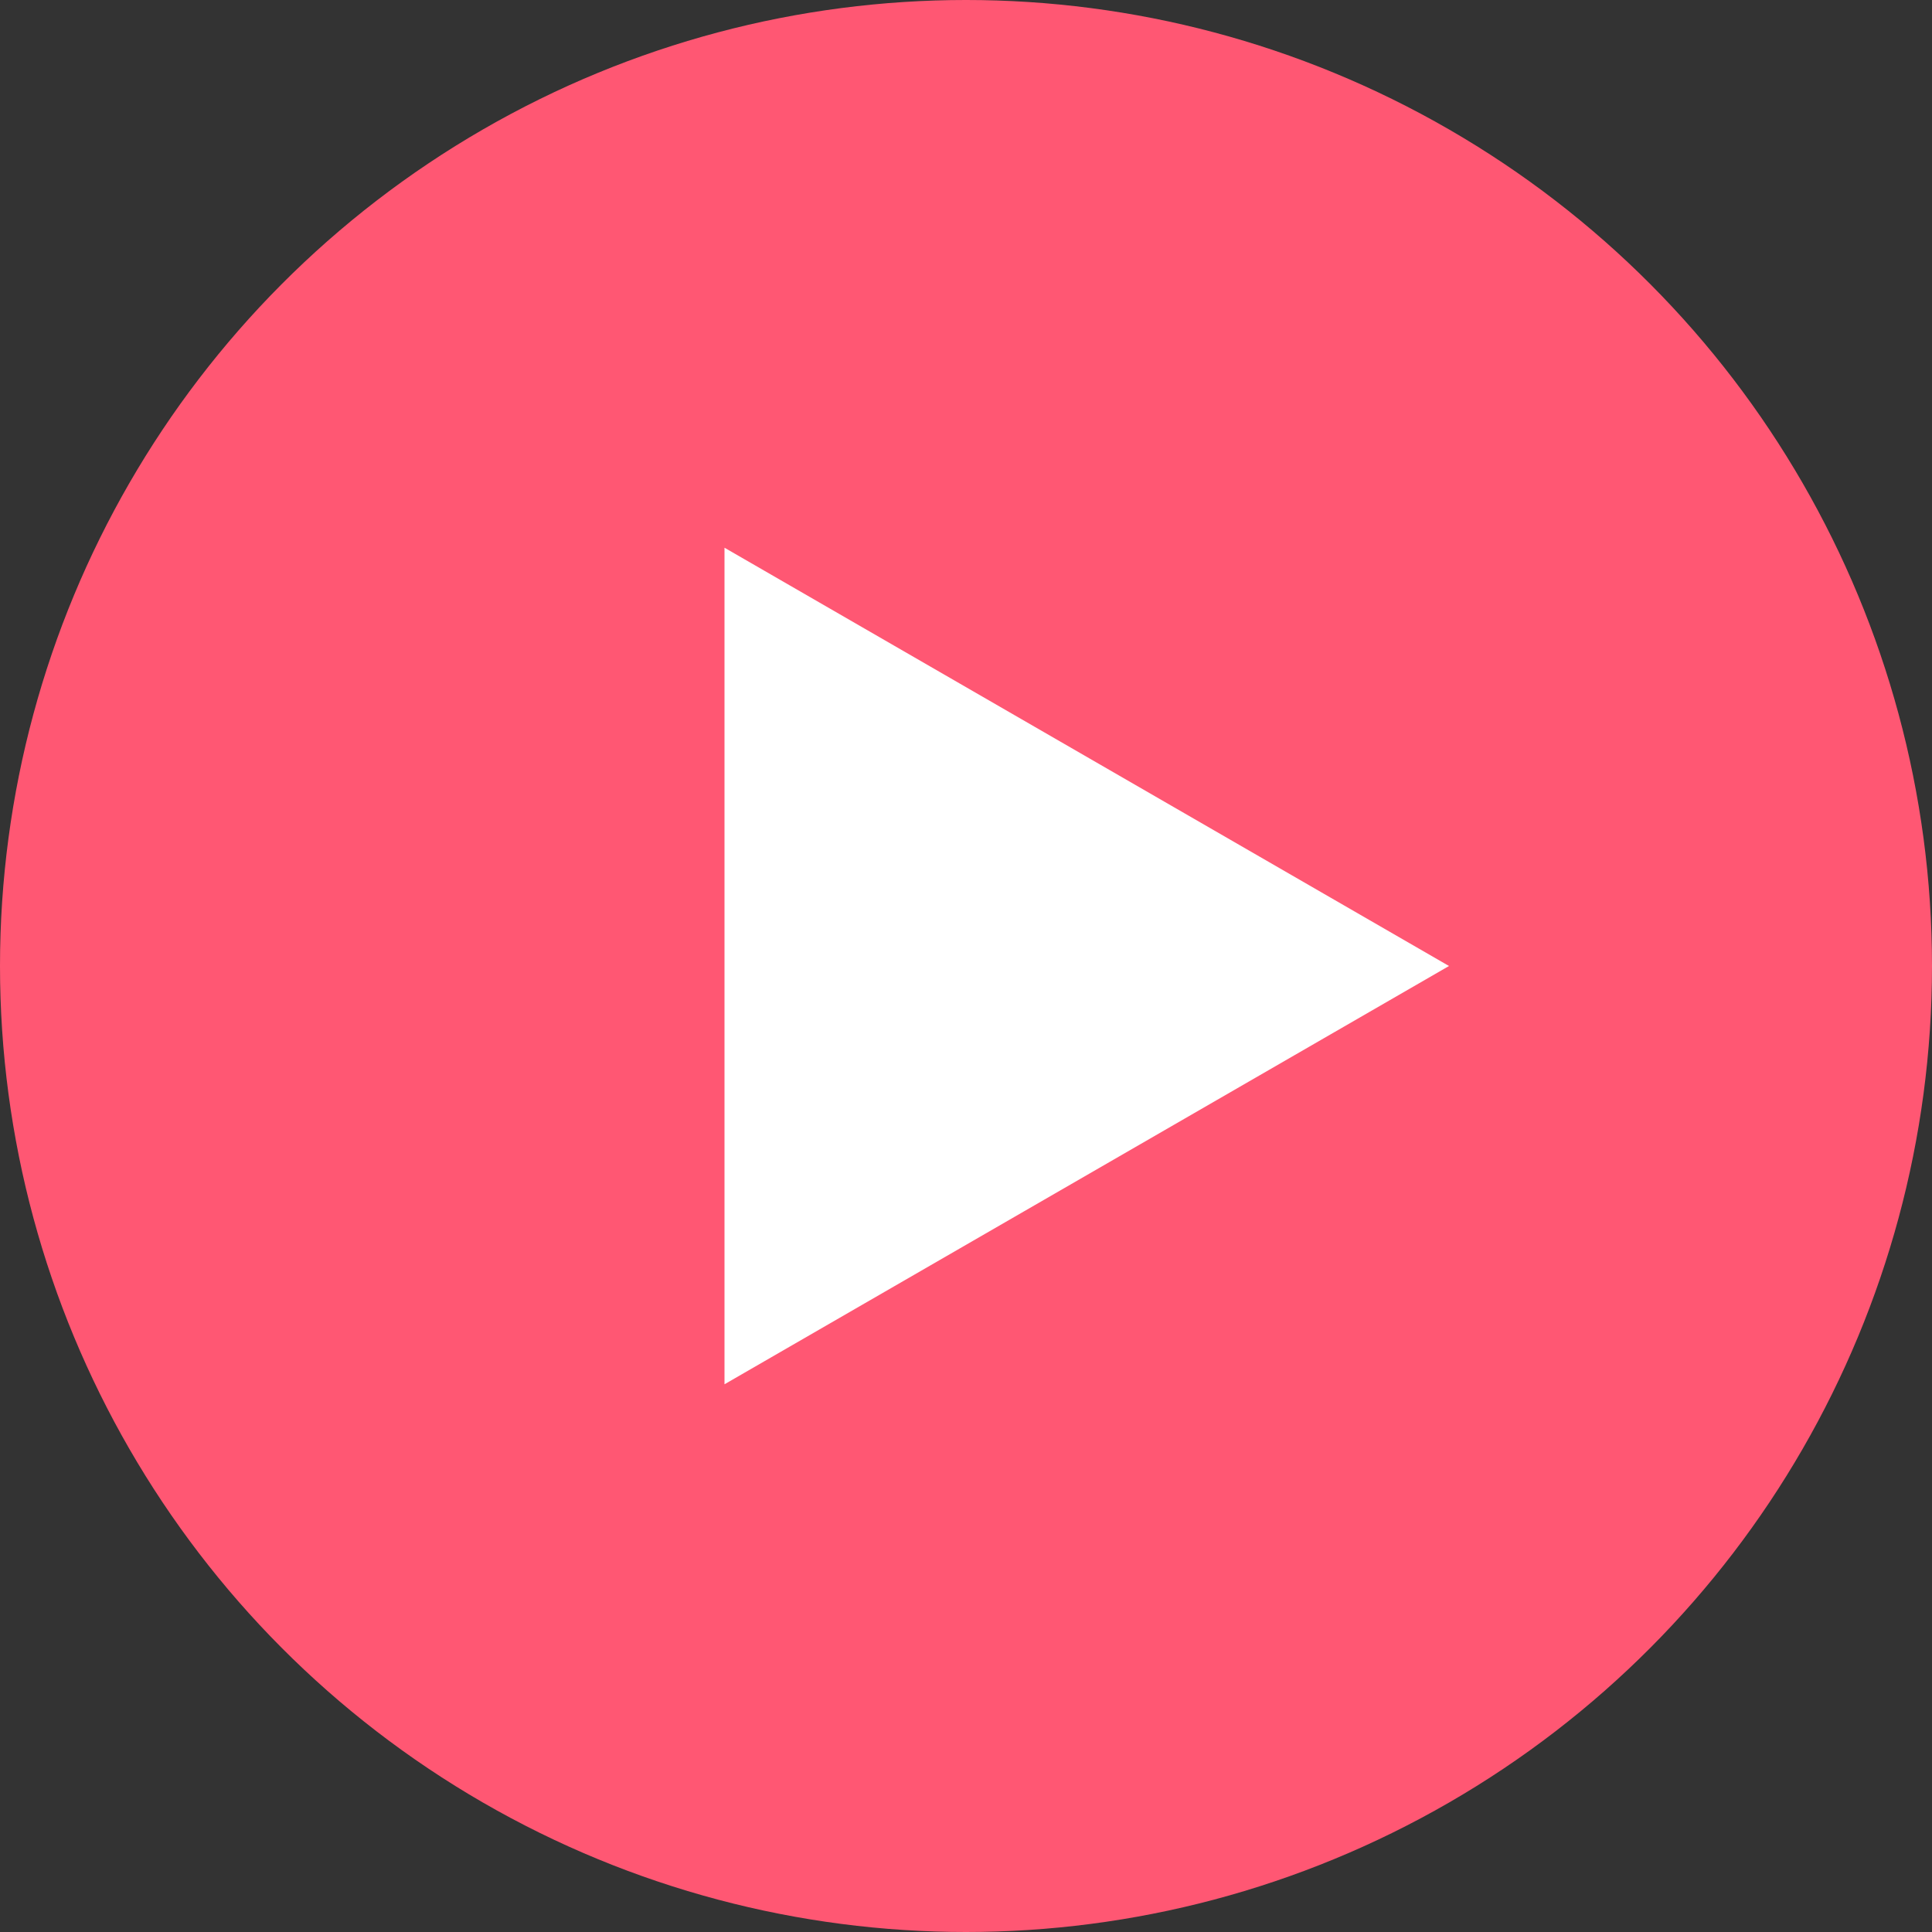 <svg width="24" height="24" viewBox="0 0 24 24" fill="none" xmlns="http://www.w3.org/2000/svg">
<rect x="0" y="0" width="24" height="24" fill="#333333" stroke="none"/>
<circle cx="12" cy="12" r="12" fill="#FF5773"/>
<path d="M18 12L9 17.196L9 6.804L18 12Z" fill="white"/>
</svg>
